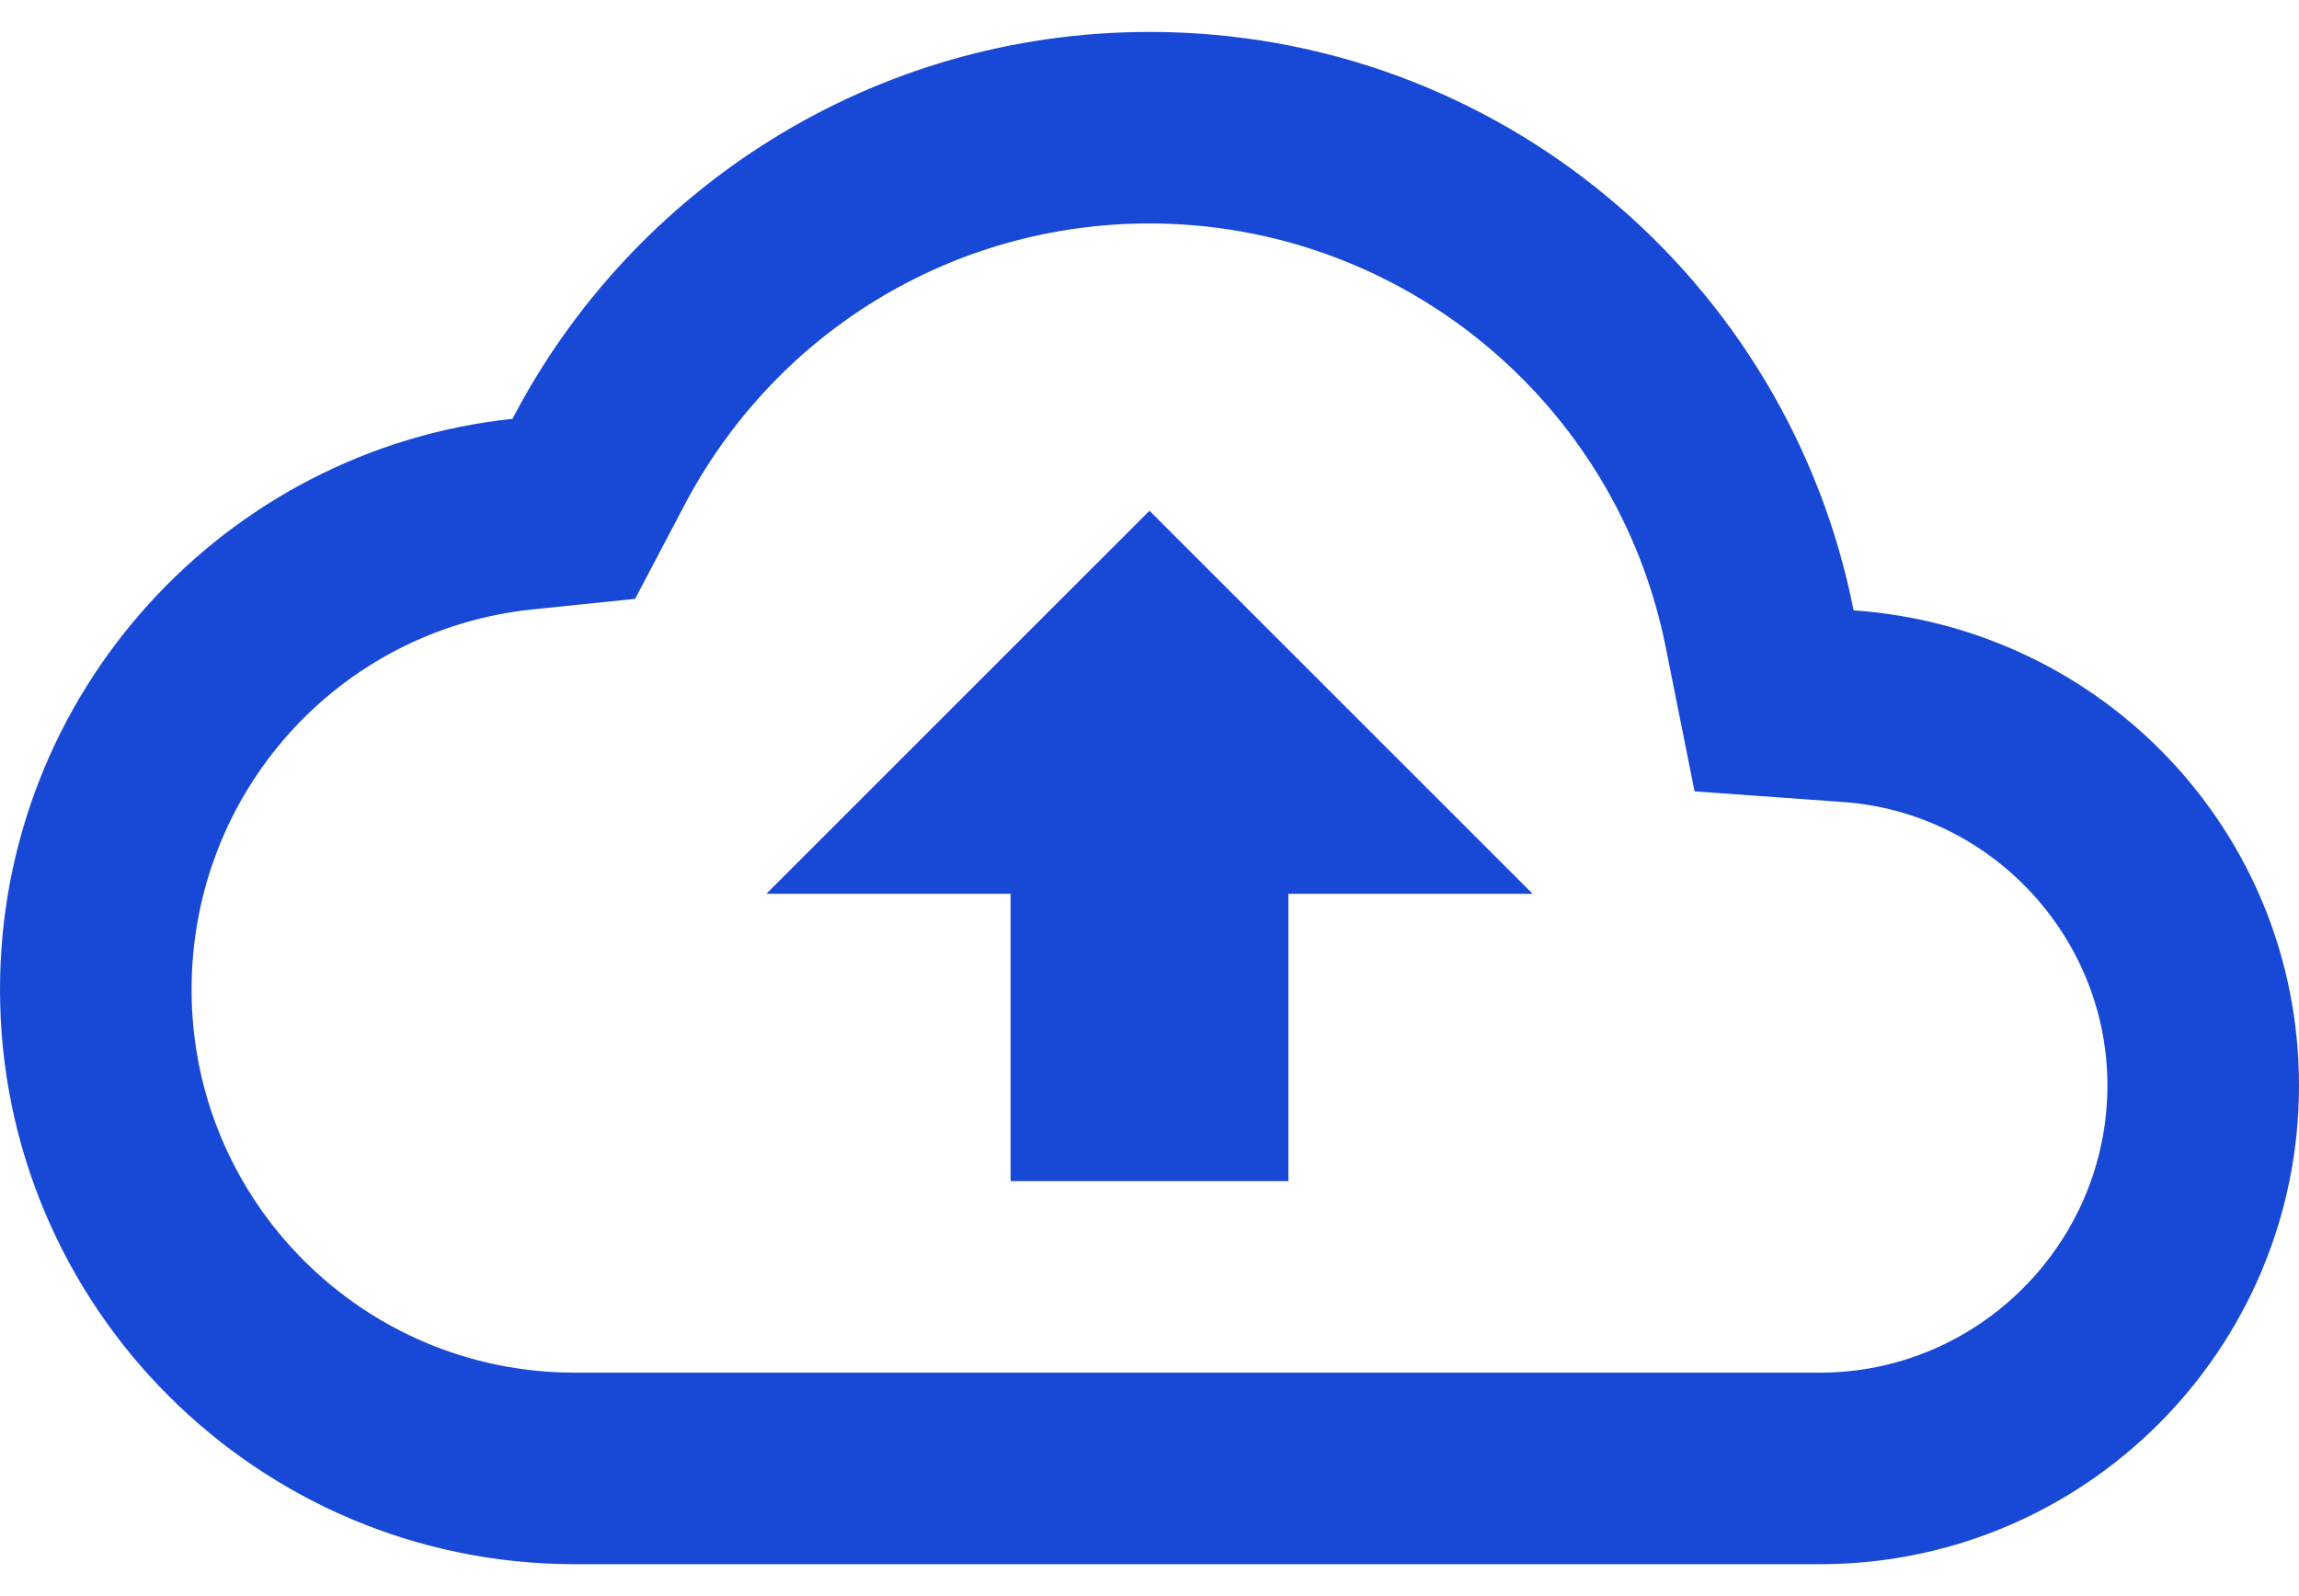 <svg width="36" height="25" viewBox="0 0 36 25" fill="none" xmlns="http://www.w3.org/2000/svg">
<path d="M29.025 9.56C28.005 4.385 23.46 0.5 18 0.5C13.665 0.5 9.9 2.96 8.025 6.56C3.51 7.04 0 10.865 0 15.5C0 20.465 4.035 24.5 9 24.5H28.5C32.64 24.5 36 21.14 36 17C36 13.04 32.925 9.83 29.025 9.56ZM28.5 21.5H9C5.685 21.5 3 18.815 3 15.5C3 12.425 5.295 9.86 8.34 9.545L9.945 9.38L10.695 7.955C12.12 5.21 14.91 3.5 18 3.5C21.93 3.5 25.32 6.29 26.085 10.145L26.535 12.395L28.83 12.56C31.17 12.71 33 14.675 33 17C33 19.475 30.975 21.5 28.5 21.5ZM12 14H15.825V18.5H20.175V14H24L18 8L12 14Z" fill="#1849D6"/>
</svg>
